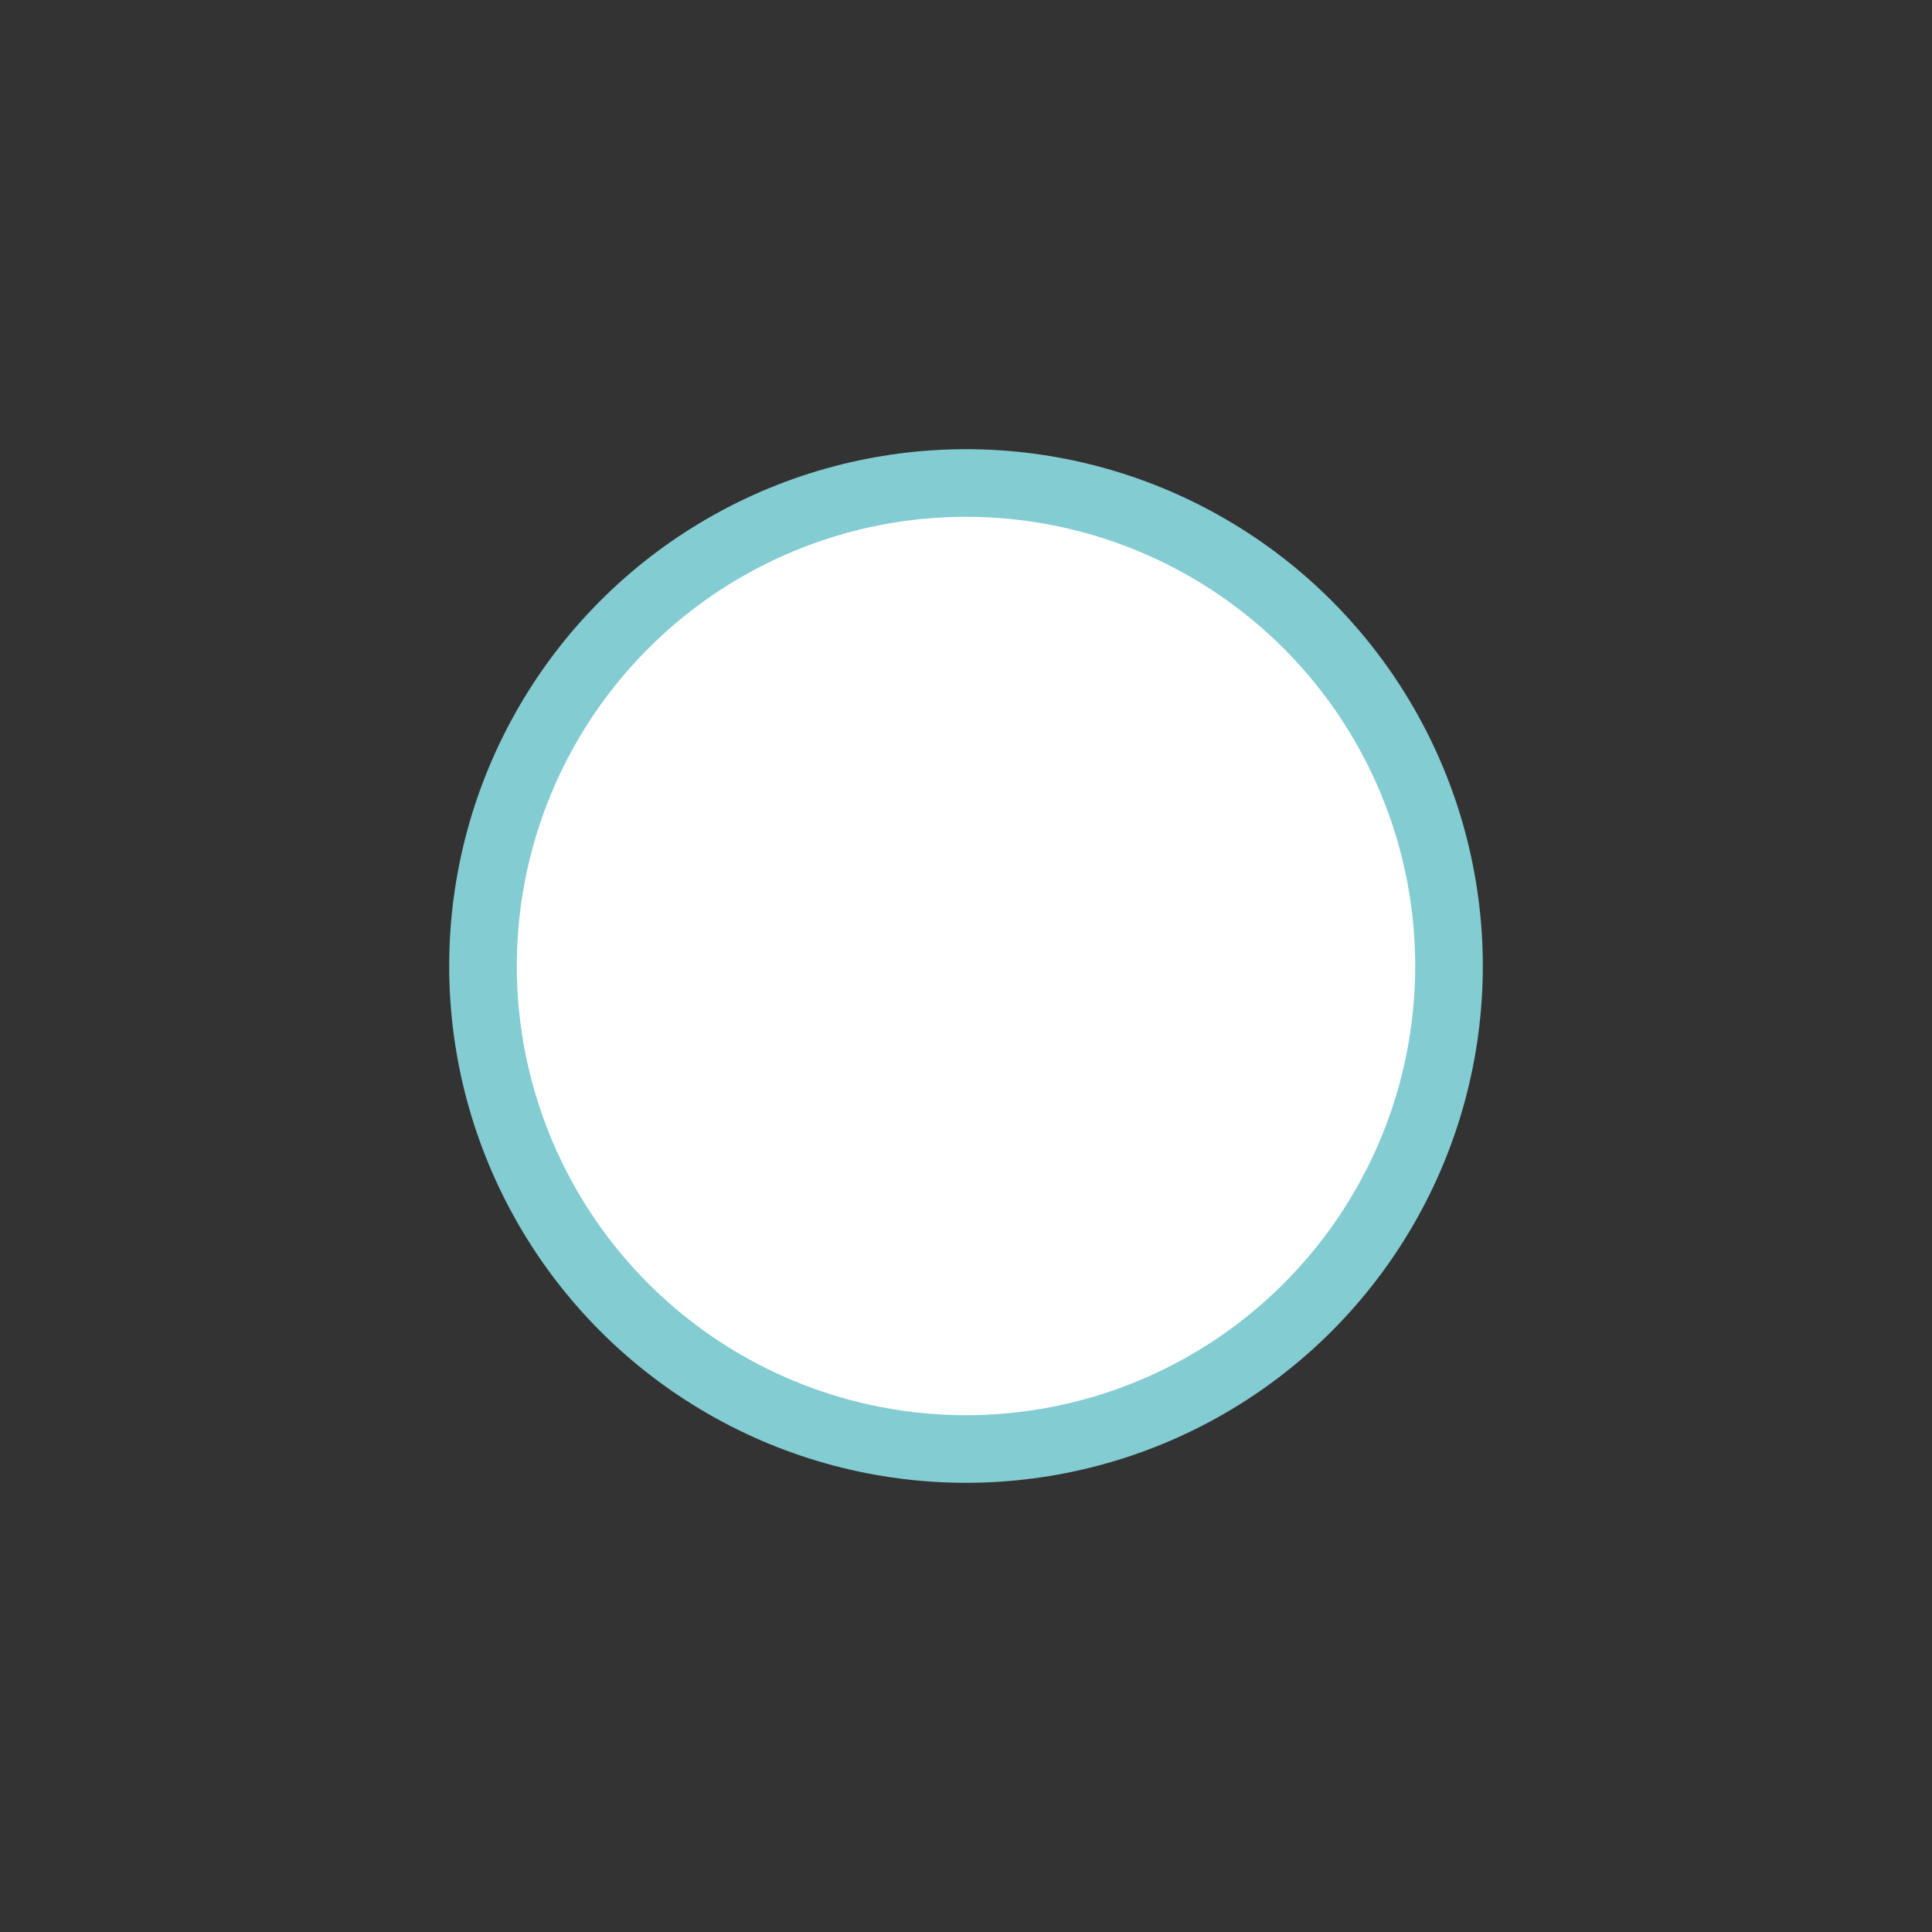 
<svg:svg height="200" width="200" xmlns="http://www.w3.org/2000/svg" xmlns:svg="http://www.w3.org/2000/svg" xmlns:xlink="http://www.w3.org/1999/xlink">
	<svg:rect width="100%" height="100%" fill="#333333" stroke="none"/>
	<svg:g id="group_y" style="background: white; stroke-width: 7; fill: white; stroke: rgb(131, 204, 210)">
		<svg:circle cx="100" cy="100" id="circle_in_group_y" r="50" />
	</svg:g>
	<!-- 
	Generated using the Perl SVG Module V2.59
	by Ronan Oger
	Info: http://www.roitsystems.com/
 -->
</svg:svg>